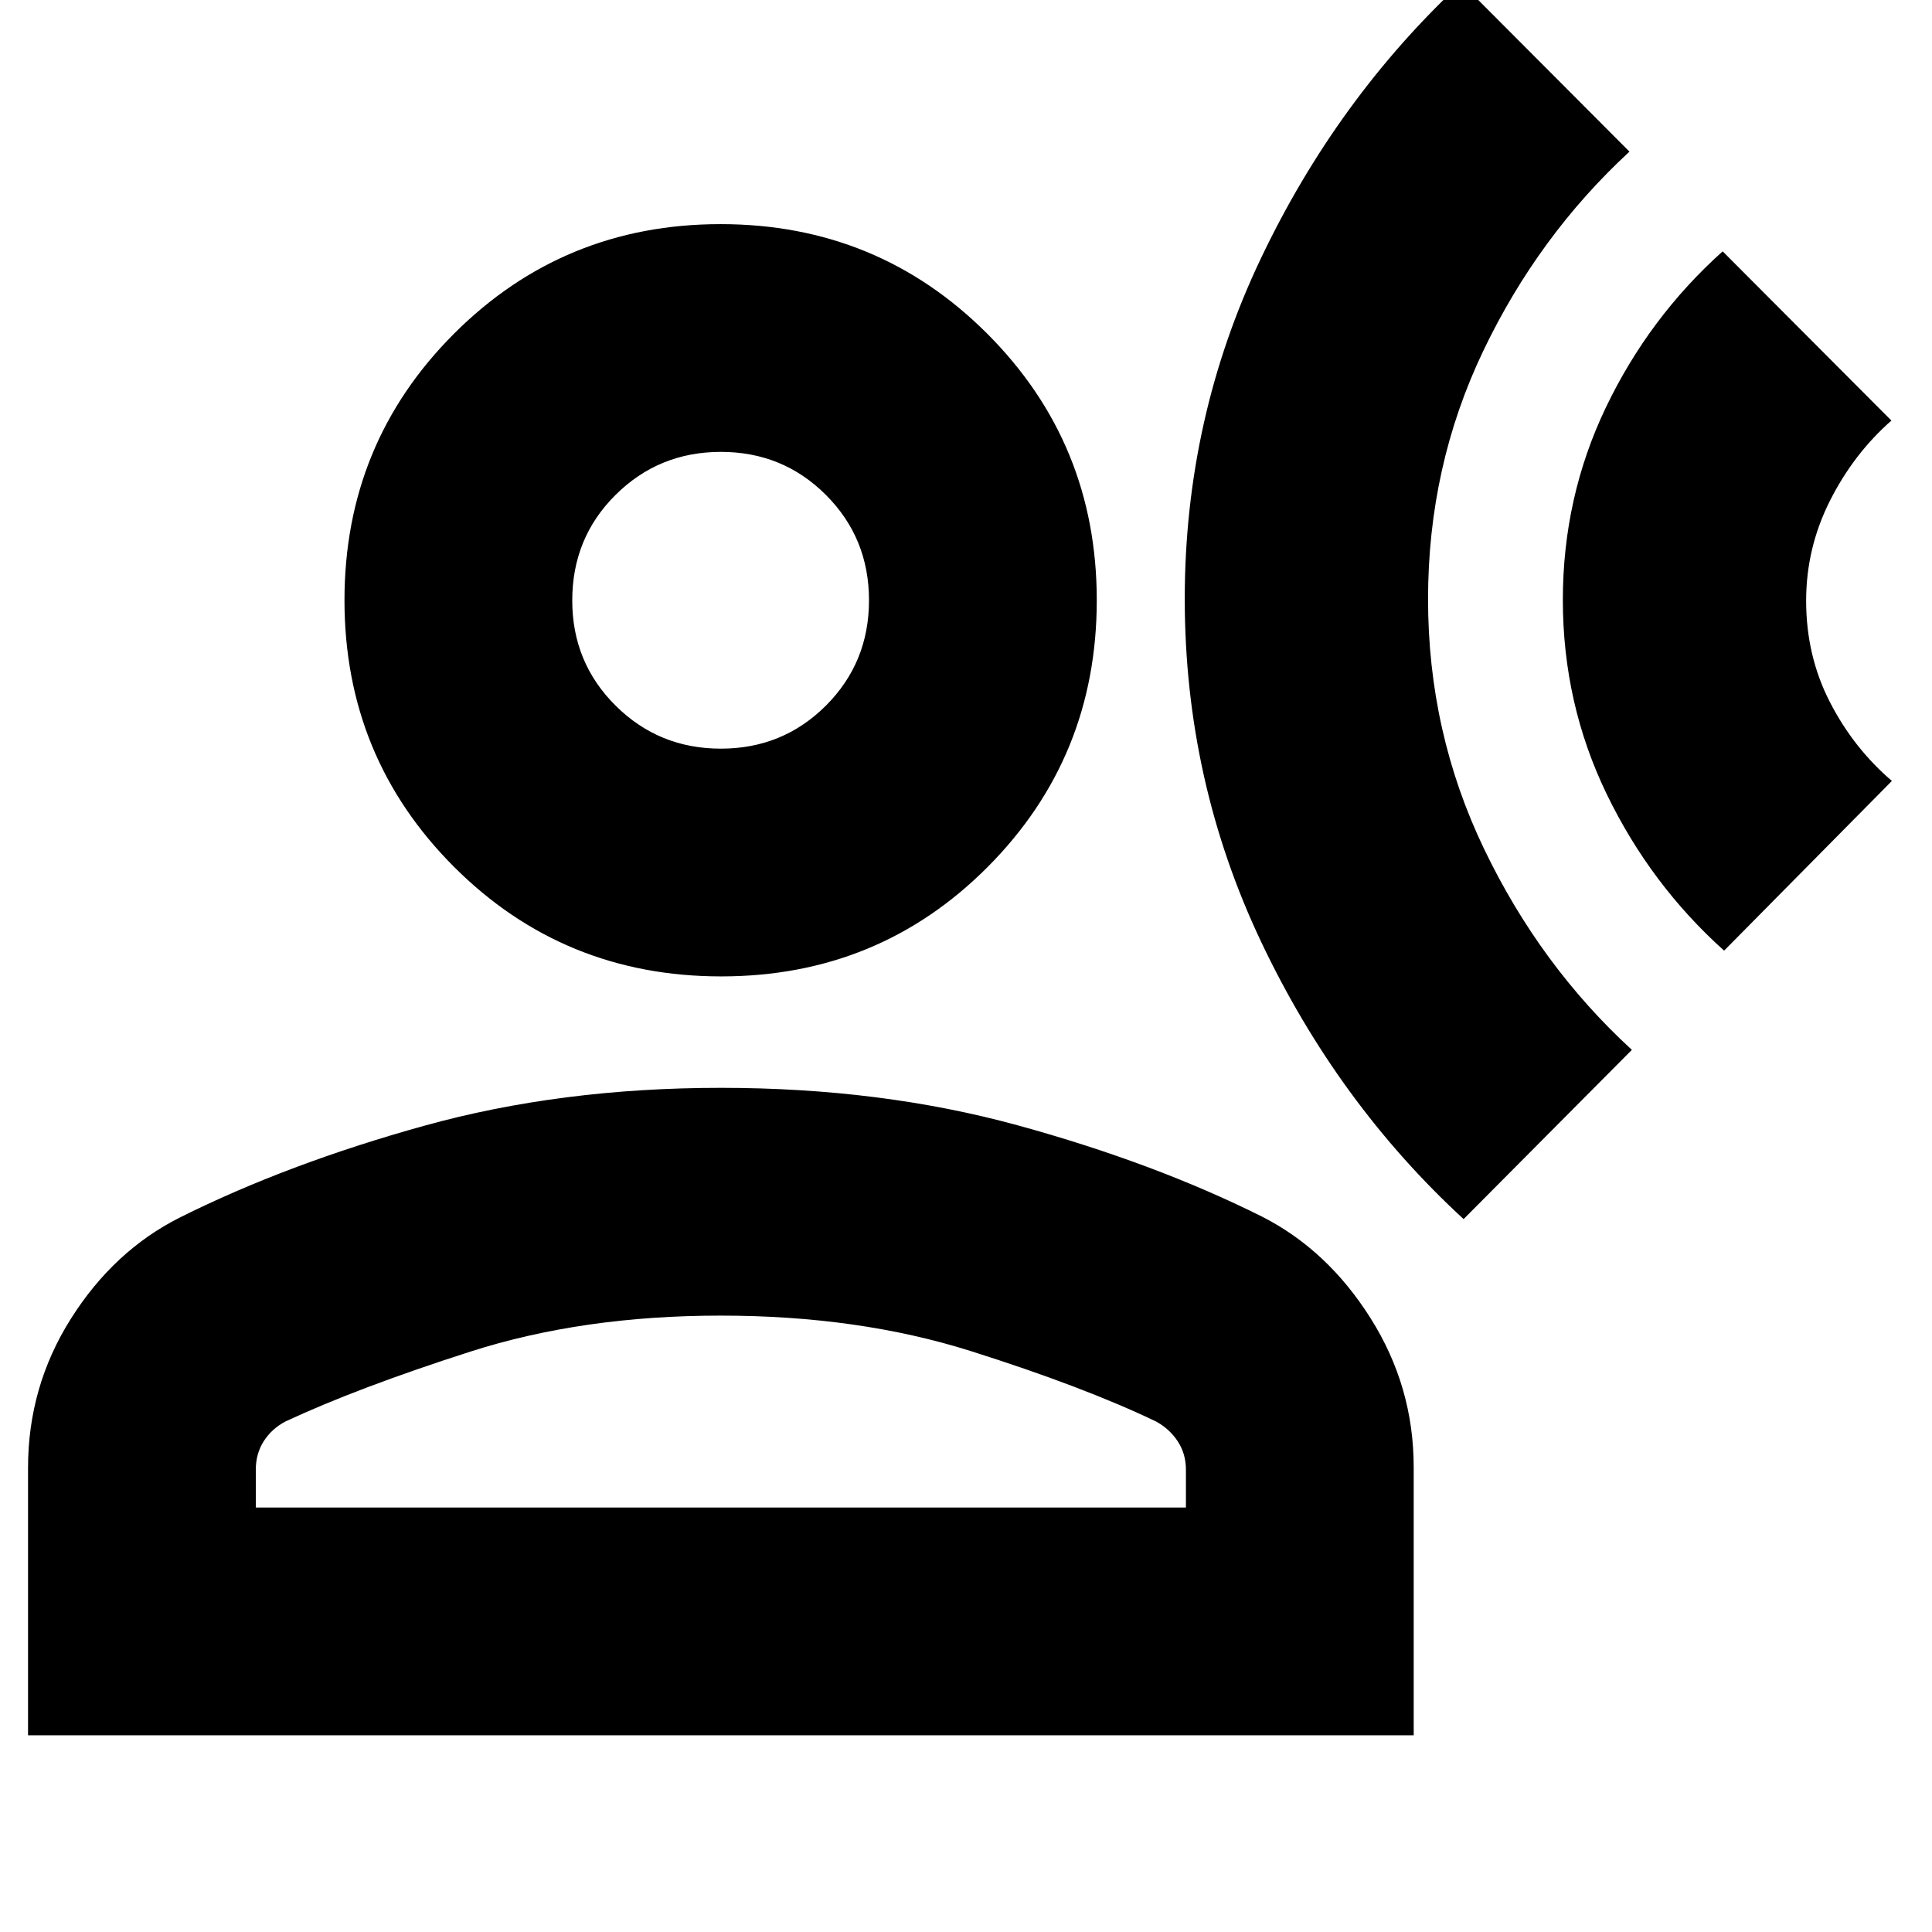 <svg xmlns="http://www.w3.org/2000/svg" height="24" viewBox="0 -960 960 960" width="24"><path d="M727.26-354.24q-62.52-57.52-100.54-137.63-38.02-80.11-38.02-170.54 0-89.72 37.78-169.08 37.78-79.36 99.59-137.01l83.6 83.85q-45.28 41.76-72.68 99.08-27.4 57.32-27.4 123.28 0 66.2 27.88 124.2t73.4 99.76l-83.61 84.09ZM856.7-487.63q-36.57-32.81-58.35-77.81-21.78-45.01-21.78-96.45 0-51.04 21.42-95.73 21.42-44.68 57.99-77.49l83.85 84.09q-18.81 16.52-30.59 39.94-11.78 23.43-11.78 49.59 0 27.35 11.78 50.3 11.78 22.95 30.83 39.23l-83.37 84.33Zm-498.35 12.8q-78.31 0-132.74-54.43-54.44-54.44-54.44-132.47t54.44-132.47q54.43-54.43 132.47-54.43 78.03 0 132.46 54.43 54.44 54.44 54.44 132.47t-54.16 132.47q-54.16 54.43-132.47 54.43ZM13.93-97.74v-132.89q0-40.39 21.3-74.11 21.29-33.72 54.05-50.24 53.52-26.76 121.44-45.62 67.92-18.86 147.47-18.86 79.56 0 147.48 18.62 67.92 18.62 121.44 45.38 32.52 16.53 53.93 50.49 21.42 33.96 21.42 74.01v133.22H13.93Zm113.18-113.17h462.17v-18.78q0-7.99-4.11-14.19-4.11-6.2-10.84-9.84-36-17.24-91.84-34.9-55.83-17.66-124.41-17.66-68.59 0-124.39 17.9-55.81 17.9-91.86 34.71-6.78 3.57-10.75 9.76-3.97 6.19-3.97 14.19v18.81ZM358.19-588q30.81 0 52.21-21.39 21.4-21.4 21.4-52.33t-21.39-52.33q-21.39-21.41-52.21-21.41-30.81 0-52.33 21.37-21.52 21.36-21.52 52.47 0 30.82 21.51 52.22t52.33 21.4Zm.01-73.61Zm0 450.7Z"/></svg>